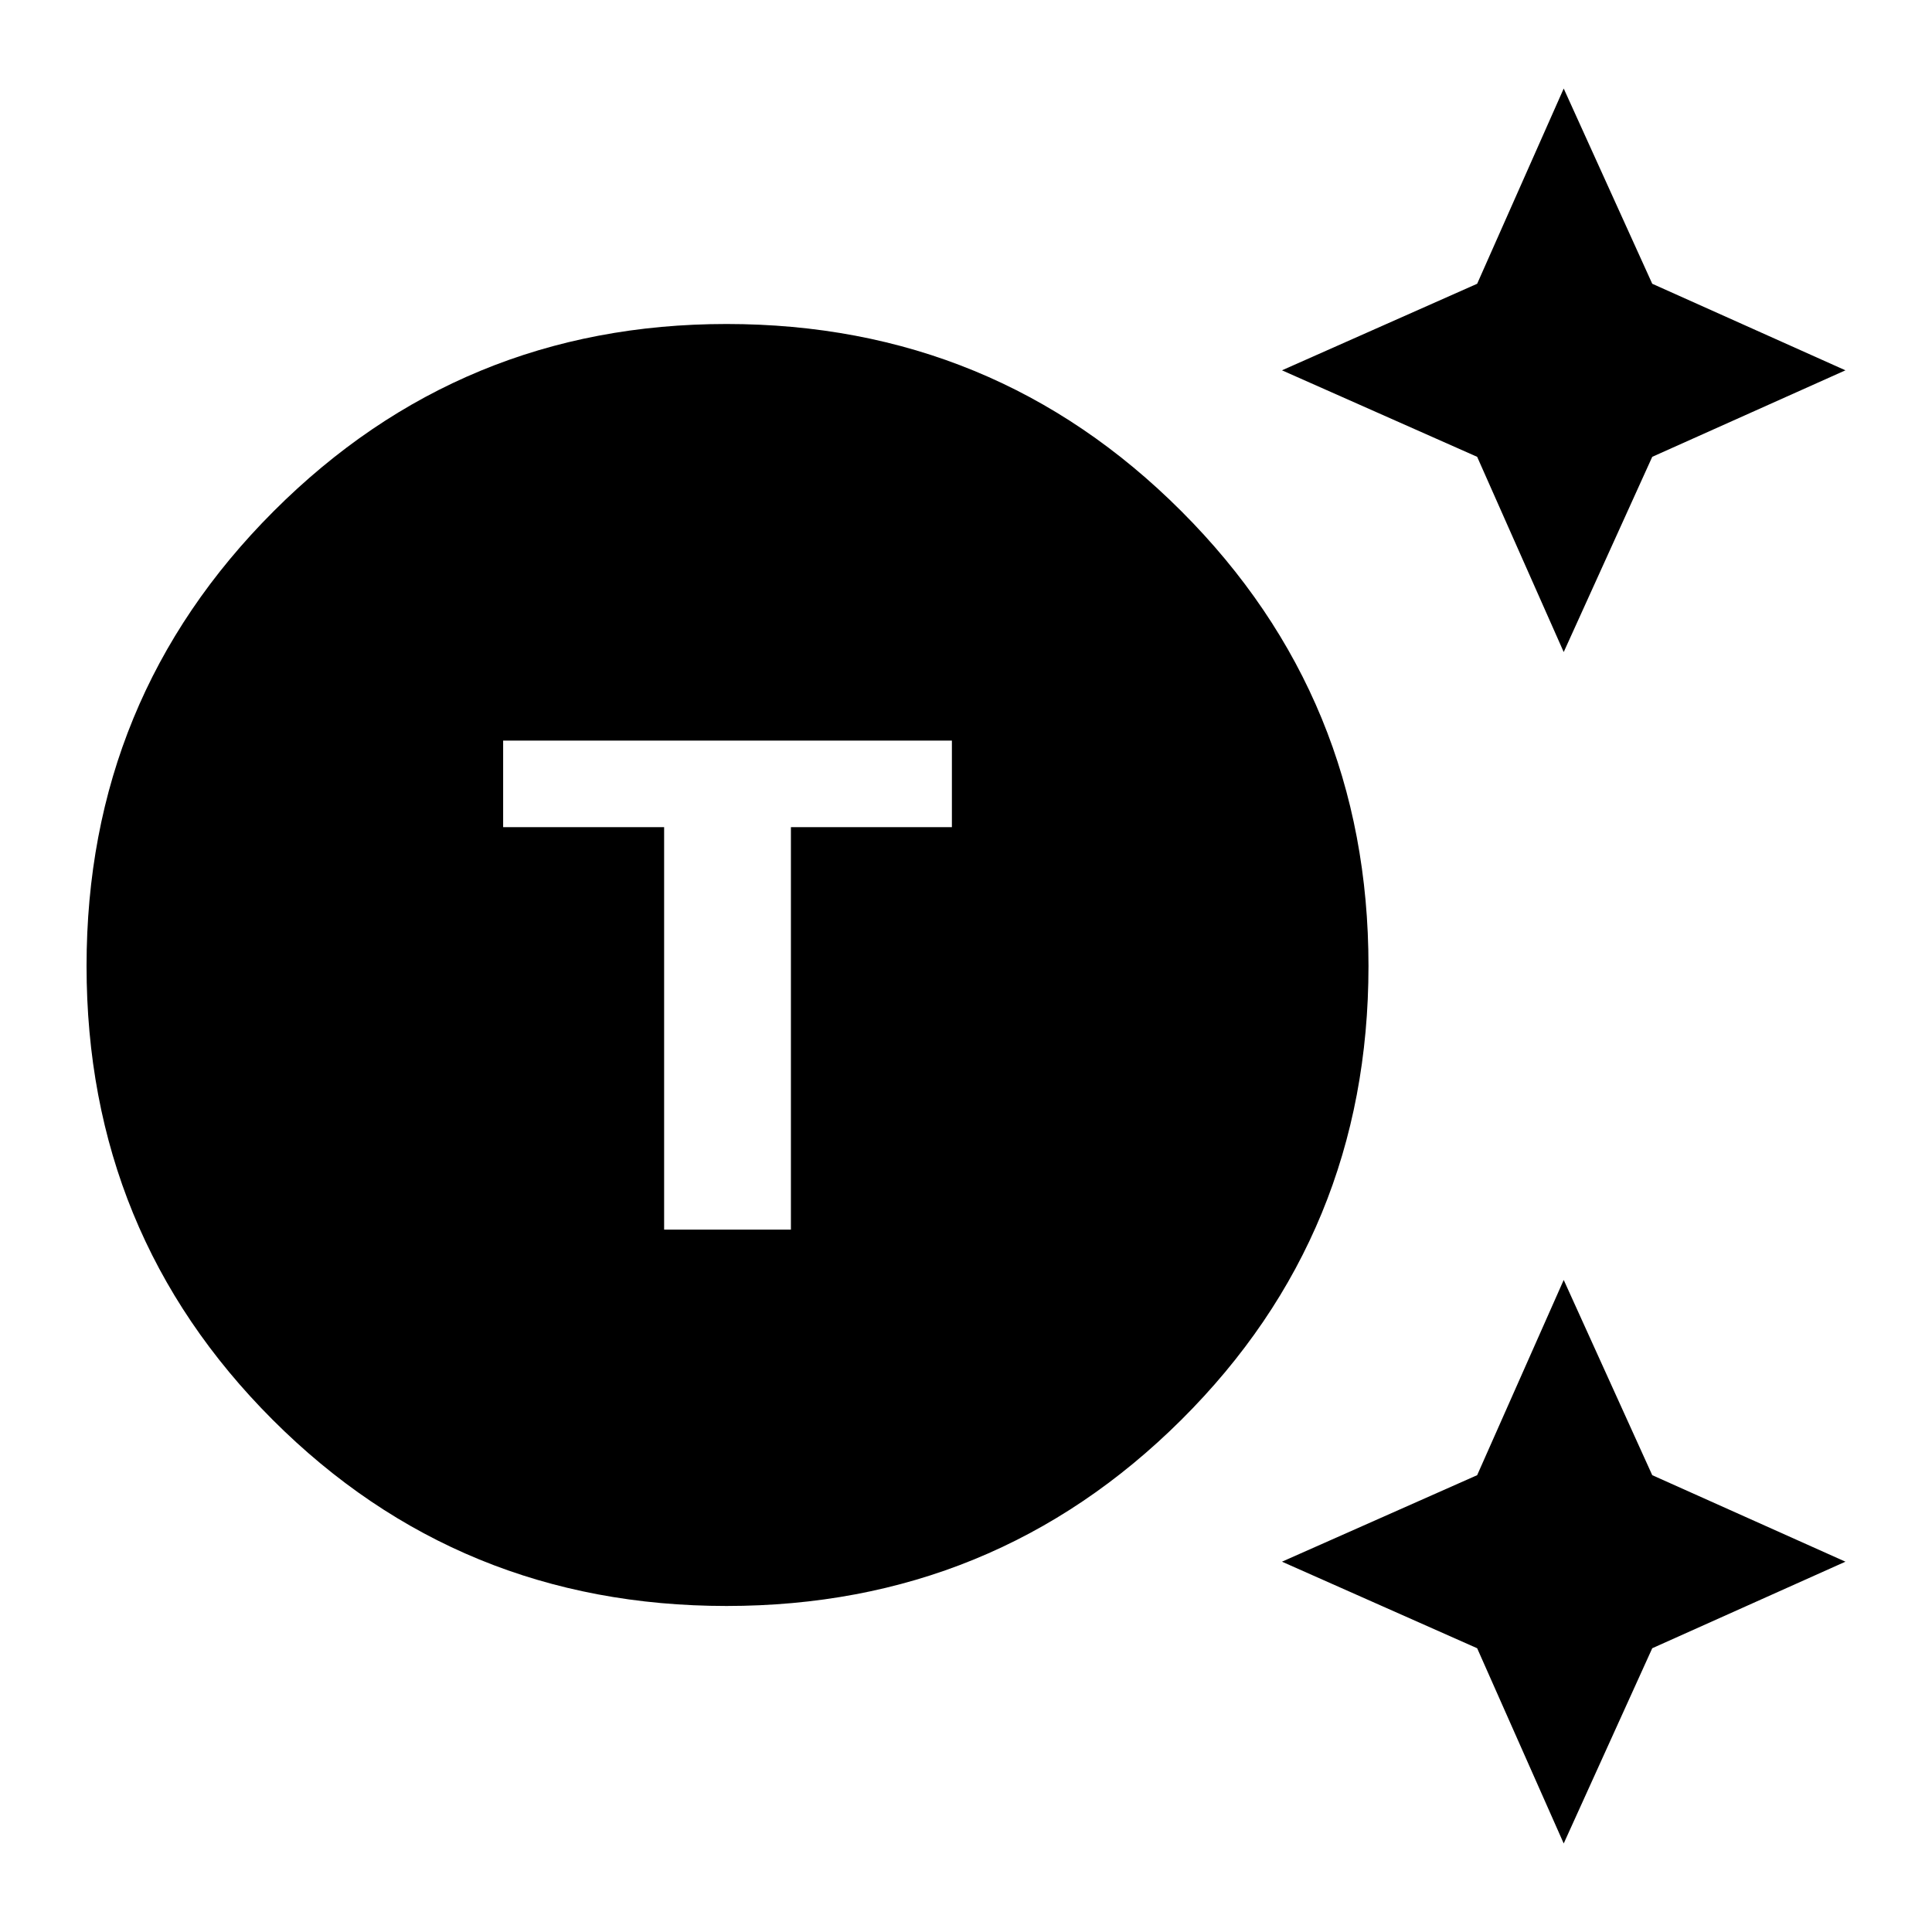 <svg xmlns="http://www.w3.org/2000/svg" height="40" width="40"><path d="M15.042 33.25q-5.542 0-9.396-3.854Q1.792 25.542 1.792 20q0-5.542 3.875-9.417t9.375-3.875q5.541 0 9.416 3.875T28.333 20q0 5.542-3.875 9.396-3.875 3.854-9.416 3.854Zm-1.292-7.792h2.625v-8.333h3.333v-1.792h-9.291v1.792h3.333ZM32.375 13.5l-1.792-4.042-4.041-1.791 4.041-1.792 1.792-4.042 1.833 4.042 4 1.792-4 1.791Zm0 24.667-1.792-4.042-4.041-1.792 4.041-1.791 1.792-4.042 1.833 4.042 4 1.791-4 1.792Z"/></svg>